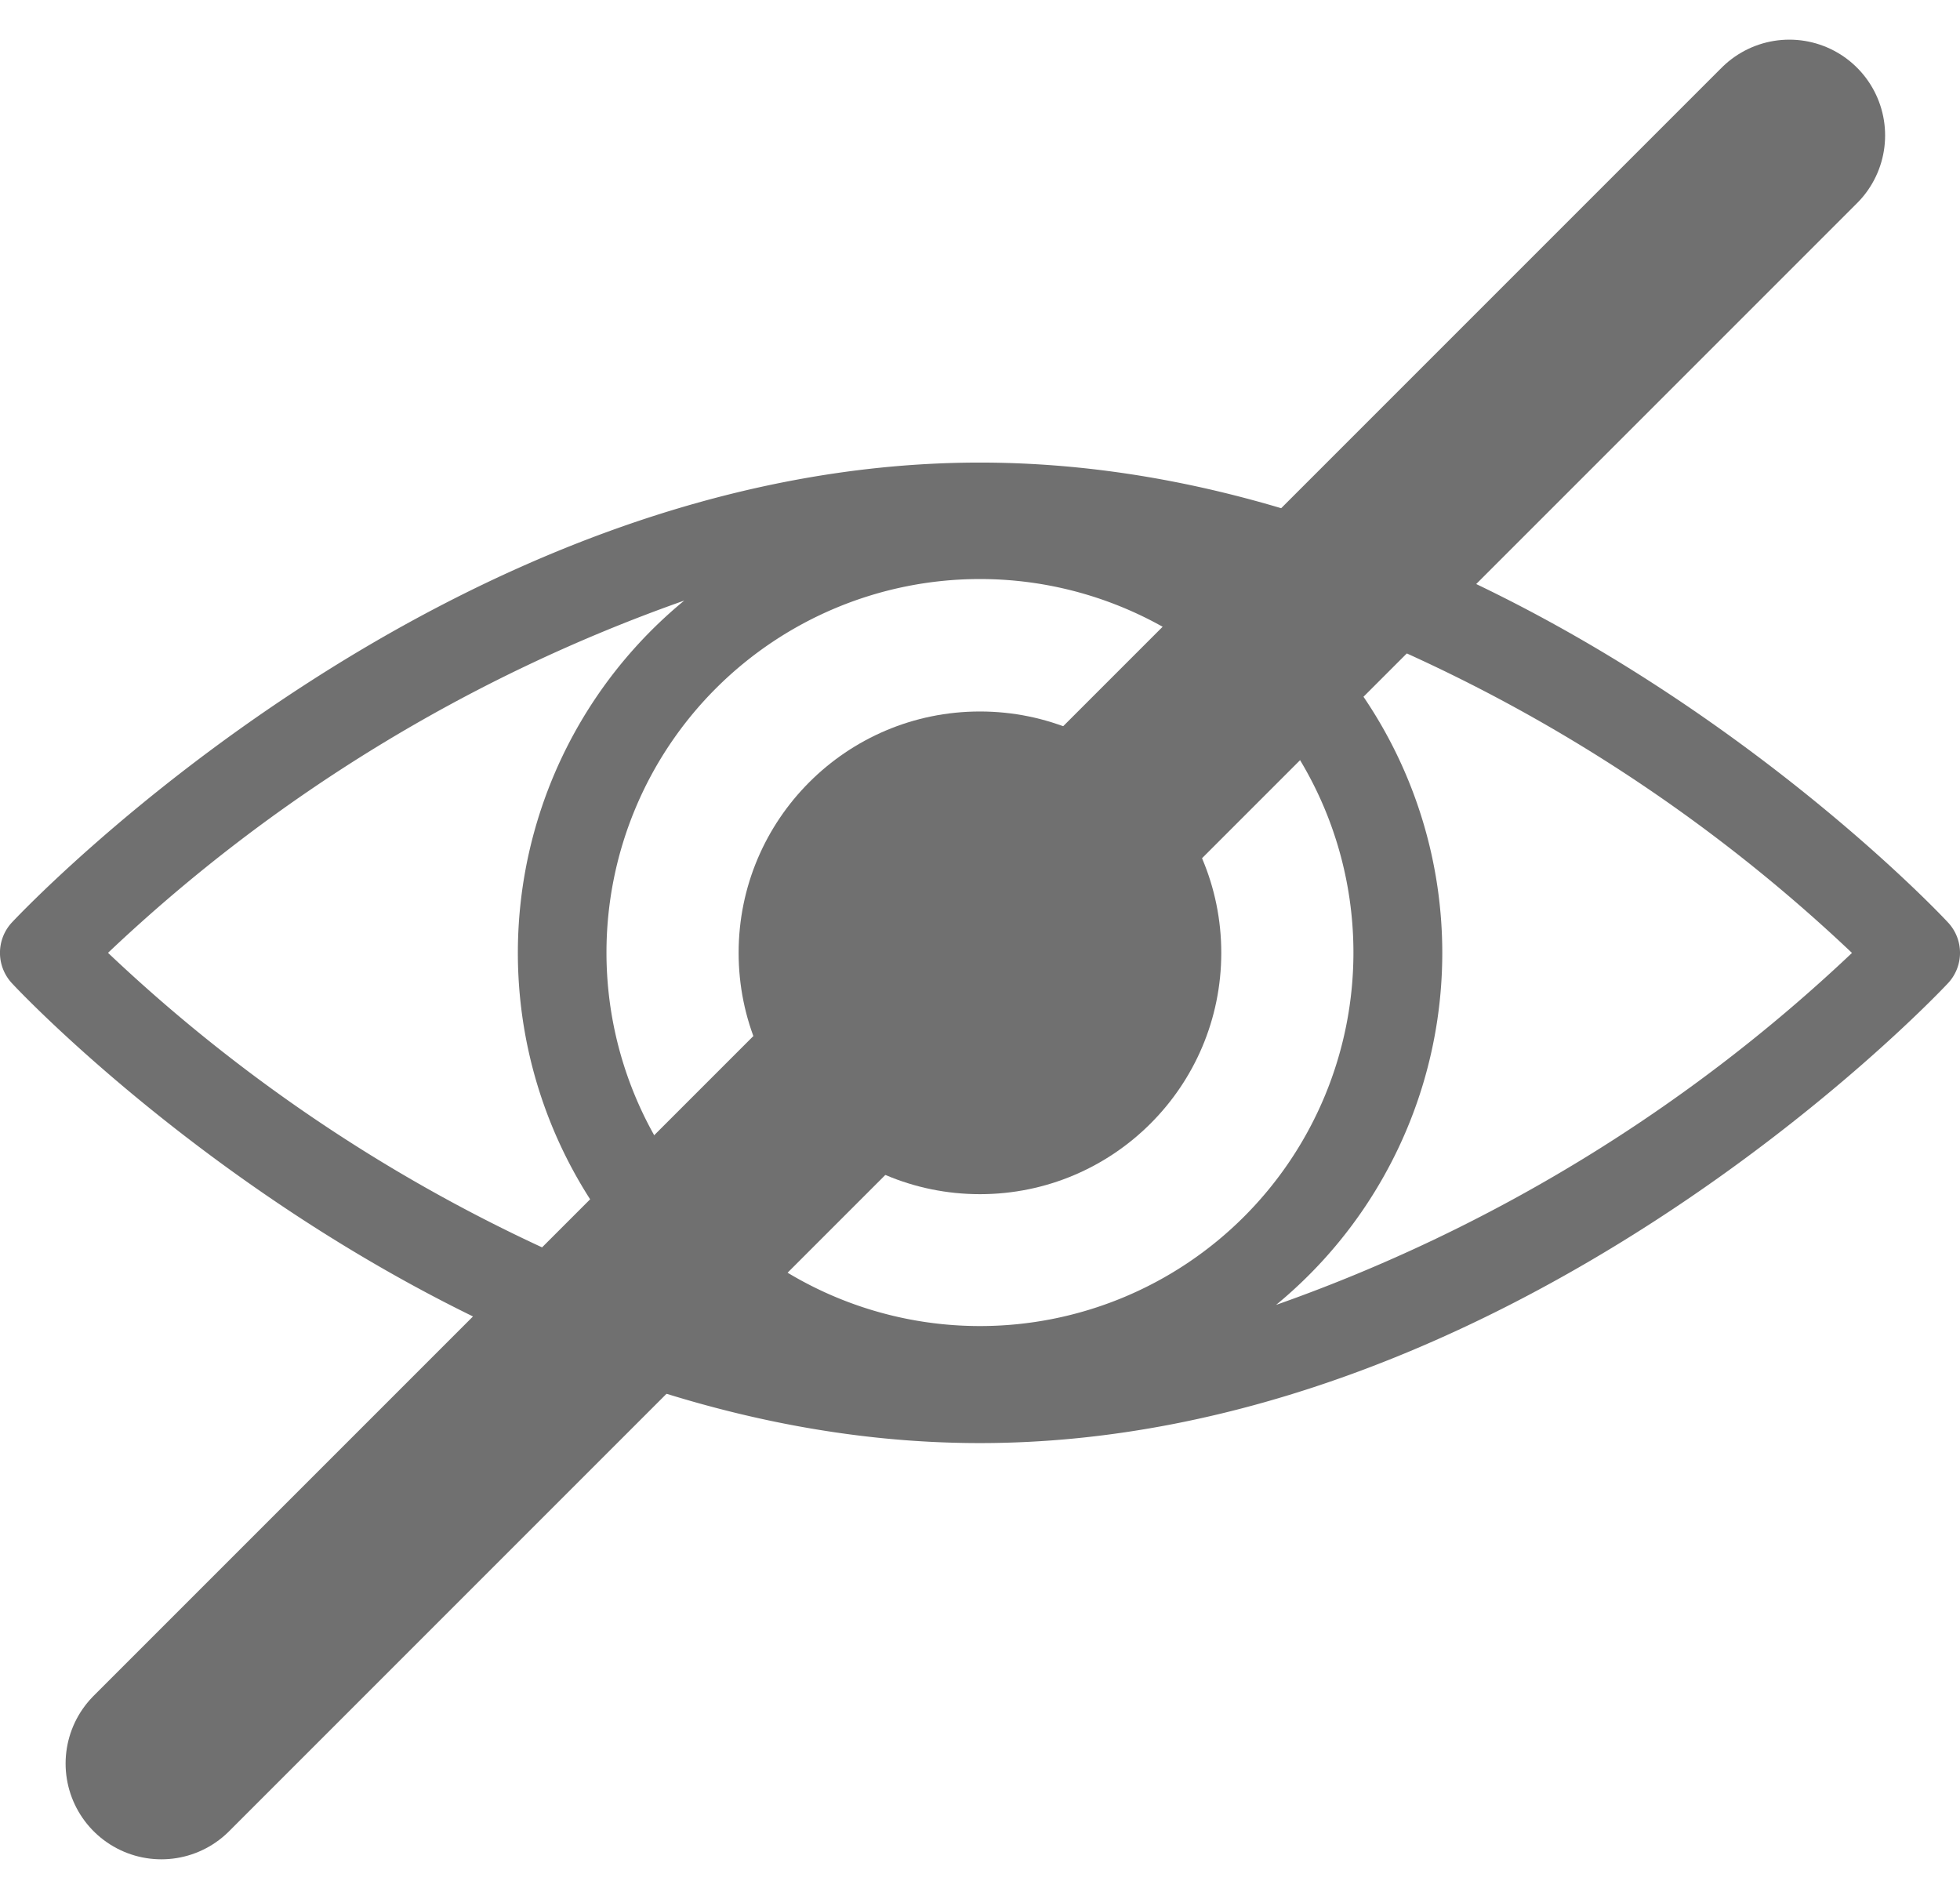<svg xmlns="http://www.w3.org/2000/svg" width="20.467" height="19.828" viewBox="0 0 20.467 19.828">
  <g id="Group_555" data-name="Group 555" transform="translate(-344.815 -666.086)">
    <g id="eye-variant-with-enlarged-pupil" transform="translate(344.814 628.906)">
      <g id="Group_390" data-name="Group 390" transform="translate(0.001 42.012)">
        <circle id="Ellipse_19" data-name="Ellipse 19" cx="2.52" cy="2.52" r="2.52" transform="translate(7.713 2.597)" fill="#707070"/>
        <path id="Path_247" data-name="Path 247" d="M20.341,46.81c-.185-.2-4.575-4.8-10.108-4.8S.311,46.615.127,46.81a.466.466,0,0,0,0,.638c.185.2,4.575,4.8,10.106,4.8s9.925-4.605,10.108-4.8A.464.464,0,0,0,20.341,46.81ZM10.234,51.026a3.9,3.9,0,1,1,3.9-3.9A3.9,3.9,0,0,1,10.234,51.026ZM7.146,43.451a4.763,4.763,0,0,0,0,7.357,16.918,16.918,0,0,1-6.017-3.679A16.931,16.931,0,0,1,7.146,43.451Zm6.178,7.356a4.759,4.759,0,0,0,0-7.354,16.918,16.918,0,0,1,6.016,3.677A16.952,16.952,0,0,1,13.324,50.806Z" transform="translate(-0.001 -42.012)" fill="#707070"/>
      </g>
    </g>
    <line id="Line_3" data-name="Line 3" x1="17" y2="17" transform="translate(346.5 667.5)" fill="none" stroke="#707070" stroke-linecap="round" stroke-width="2"/>
  </g>
</svg>
